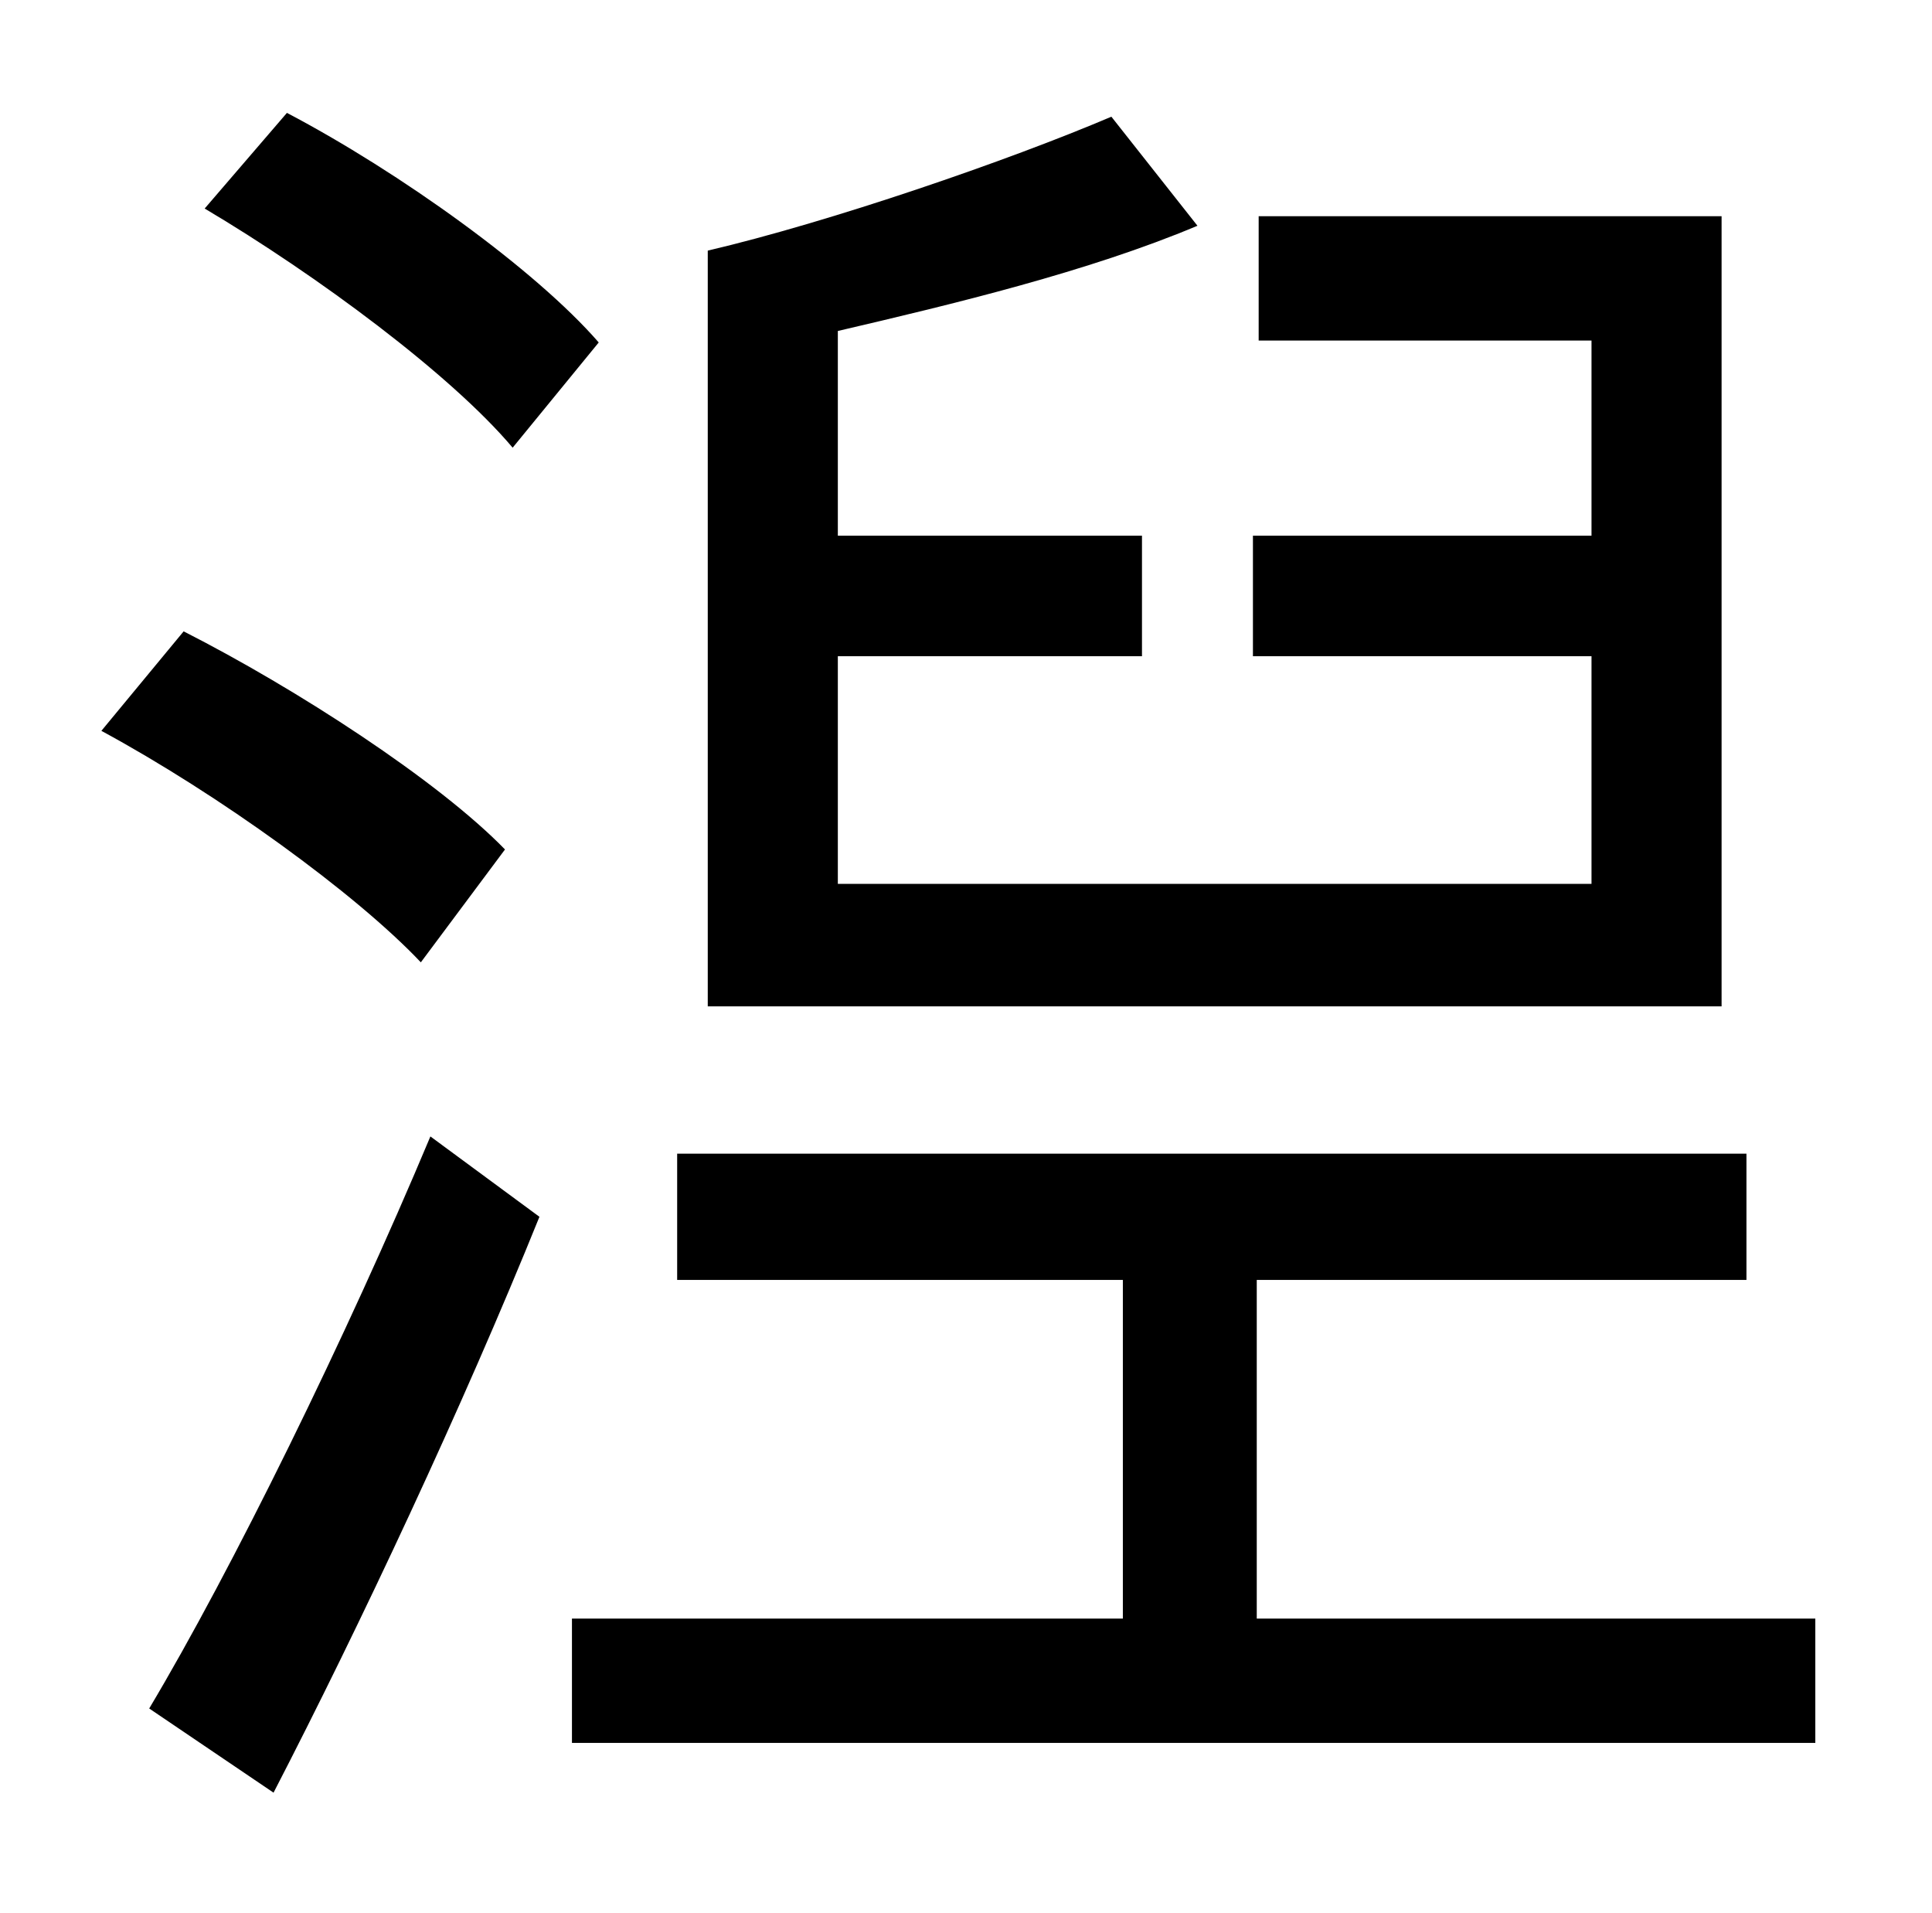 <?xml version="1.0" standalone="no"?>
<!DOCTYPE svg PUBLIC "-//W3C//DTD SVG 1.1//EN" "http://www.w3.org/Graphics/SVG/1.1/DTD/svg11.dtd" >
<svg xmlns="http://www.w3.org/2000/svg" xmlns:xlink="http://www.w3.org/1999/xlink" version="1.1" viewBox="-10 0 1010 1000">
   <path fill="currentColor"
d="M360 526v-395c64 -15 157 -47 211 -70l45 57c-57 24 -128 41 -188 55v107h159v63h-159v119h394v-119h-177v-63h177v-102h-174v-65h242v413h-530zM303 179l-45 55c-32 -38 -102 -90 -161 -125l43 -50c59 31 130 82 163 120zM254 444l-44 59c-34 -36 -106 -88 -167 -121
l43 -52c59 30 133 78 168 114zM133 937l-65 -44c43 -72 103 -194 147 -299l57 42c-40 99 -94 214 -139 301zM647 846h292v65h-650v-65h288v-177h-233v-66h559v66h-256v177z" />
</svg>
